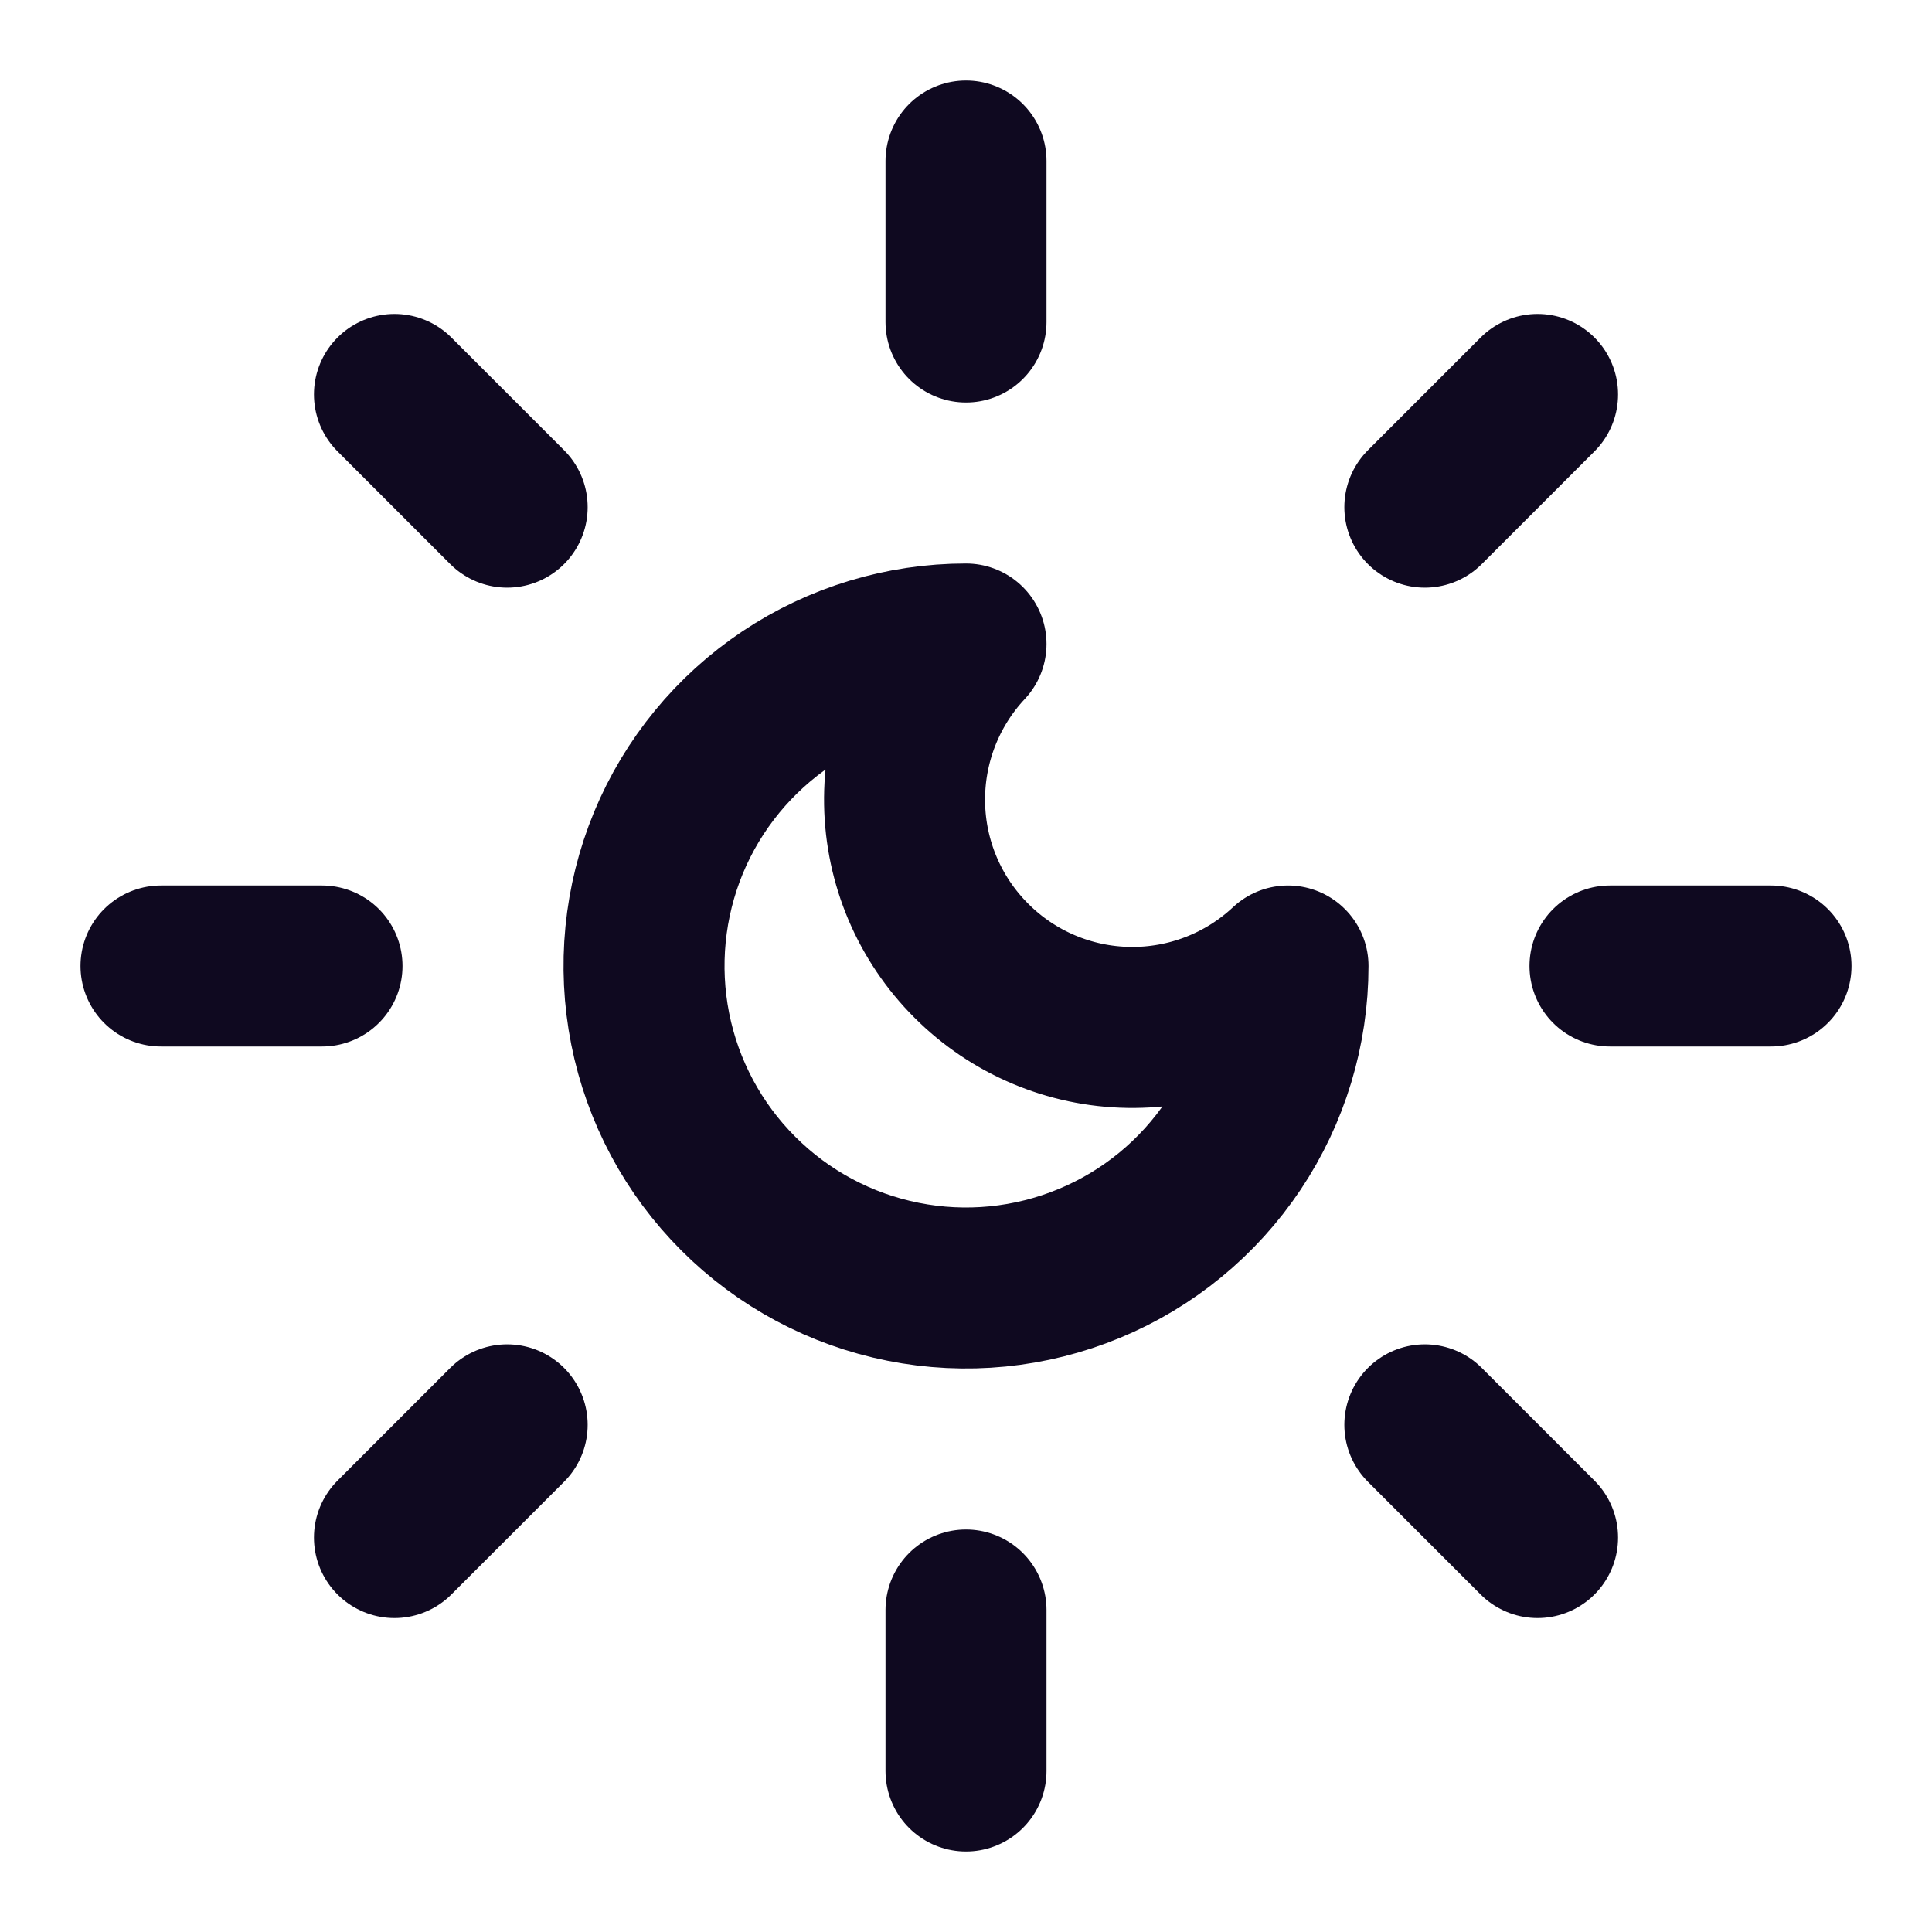 <svg width="24" height="24" viewBox="0 0 24 24" fill="none" xmlns="http://www.w3.org/2000/svg">
<path d="M12 8C11.498 8.536 11.225 9.246 11.237 9.98C11.249 10.715 11.546 11.415 12.066 11.934C12.585 12.454 13.285 12.751 14.02 12.763C14.754 12.775 15.464 12.502 16 12C16 12.791 15.765 13.565 15.326 14.222C14.886 14.88 14.262 15.393 13.531 15.695C12.8 15.998 11.996 16.078 11.22 15.923C10.444 15.769 9.731 15.388 9.172 14.828C8.612 14.269 8.231 13.556 8.077 12.78C7.923 12.004 8.002 11.2 8.304 10.469C8.607 9.738 9.12 9.114 9.778 8.674C10.435 8.235 11.209 8 12 8Z" stroke="#0f0920" stroke-width="2" stroke-linecap="round" stroke-linejoin="round"/>
<path d="M12 2V4" stroke="#0f0920" stroke-width="2" stroke-linecap="round" stroke-linejoin="round"/>
<path d="M12 20V22" stroke="#0f0920" stroke-width="2" stroke-linecap="round" stroke-linejoin="round"/>
<path d="M4.9 4.9L6.3 6.3" stroke="#0f0920" stroke-width="2" stroke-linecap="round" stroke-linejoin="round"/>
<path d="M17.7 17.7L19.1 19.1" stroke="#0f0920" stroke-width="2" stroke-linecap="round" stroke-linejoin="round"/>
<path d="M2 12H4" stroke="#0f0920" stroke-width="2" stroke-linecap="round" stroke-linejoin="round"/>
<path d="M20 12H22" stroke="#0f0920" stroke-width="2" stroke-linecap="round" stroke-linejoin="round"/>
<path d="M6.3 17.7L4.9 19.1" stroke="#0f0920" stroke-width="2" stroke-linecap="round" stroke-linejoin="round"/>
<path d="M19.1 4.9L17.7 6.3" stroke="#0f0920" stroke-width="2" stroke-linecap="round" stroke-linejoin="round"/>
</svg>
